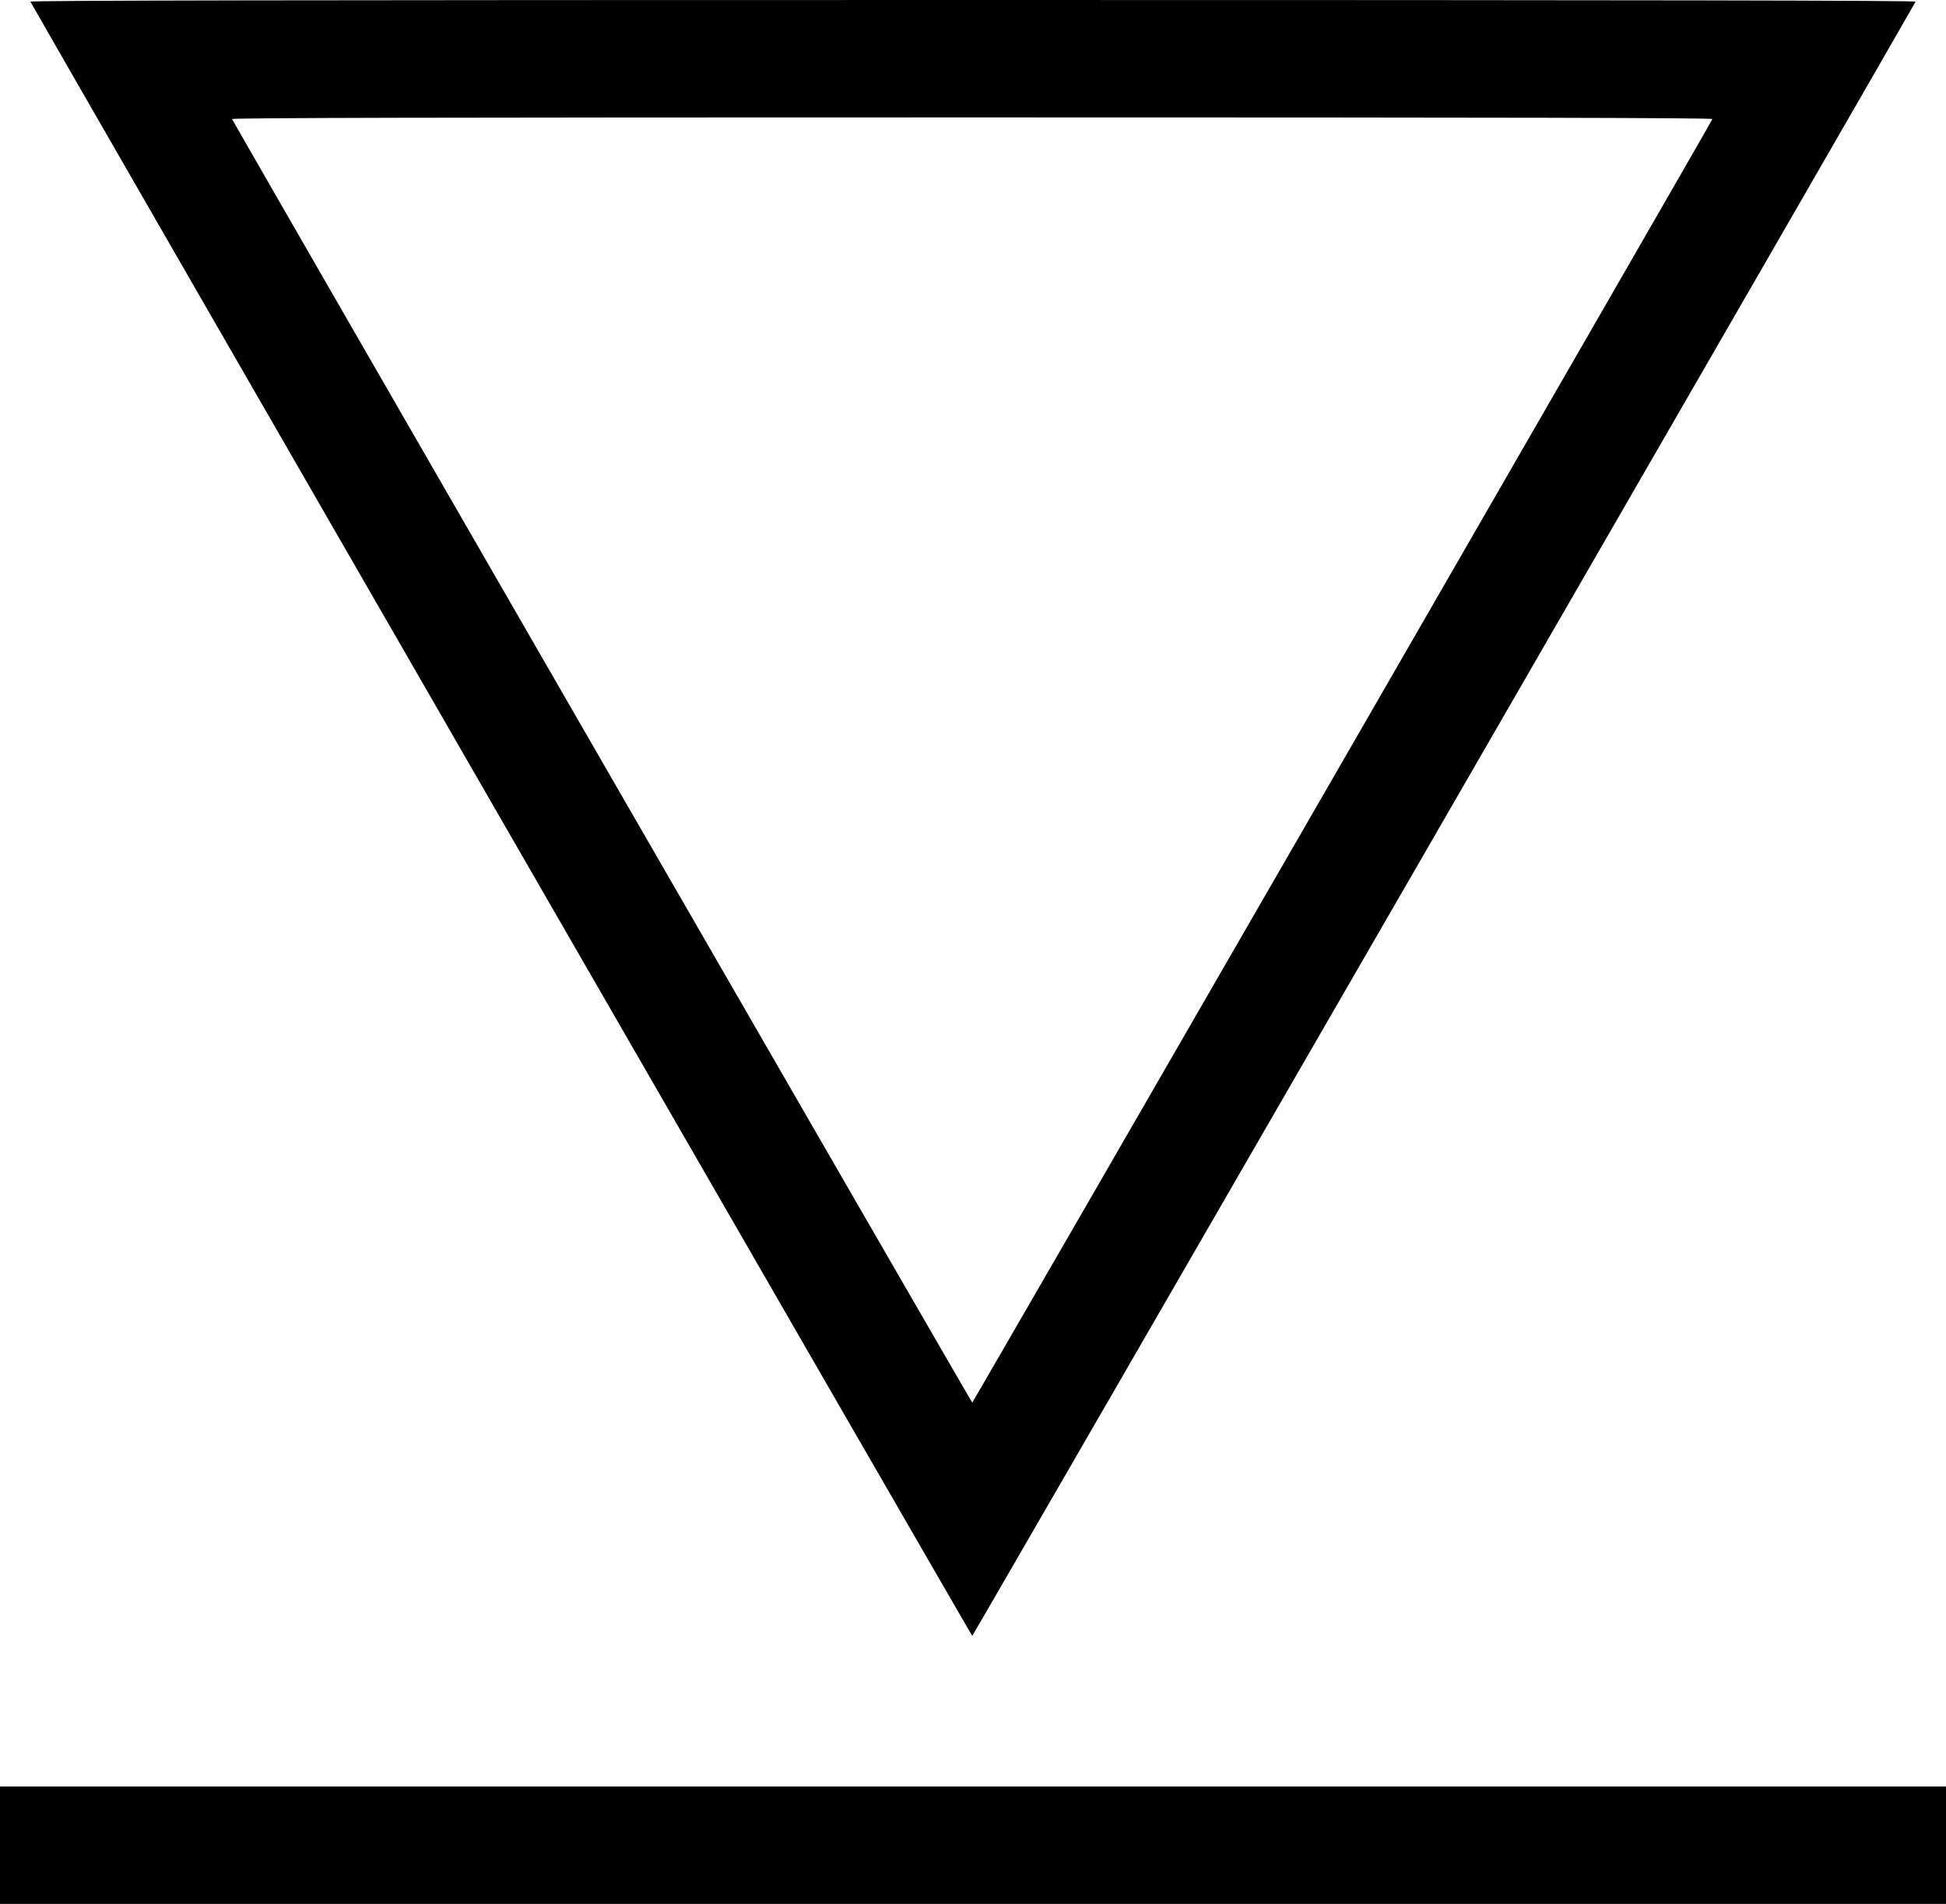 <?xml version="1.0" standalone="no"?>
<!DOCTYPE svg PUBLIC "-//W3C//DTD SVG 1.1//EN"
 "http://www.w3.org/Graphics/SVG/1.1/DTD/svg11.dtd">
<!-- Created with svg_stack (http://github.com/astraw/svg_stack) -->
<svg xmlns:sodipodi="http://sodipodi.sourceforge.net/DTD/sodipodi-0.dtd" xmlns="http://www.w3.org/2000/svg" version="1.1" width="1616.25" height="1581.25">
  <defs/>
  <g id="id0:id0" transform="matrix(1.25,0,0,1.25,0.0,0.0)"><g transform="translate(0,1265) scale(0.1,-0.1)" fill="#000000" stroke="none">
<path d="M202 12639 c7 -20 6253 -10858 6258 -10858 5 0 6261 10838 6268 10858 3 8 -1745 11 -6263 11 -4503 0 -6266 -3 -6263 -11z m11176 -780 c-7 -21 -4913 -8528 -4918 -8528 -5 0 -4911 8507 -4918 8528 -3 8 1335 11 4918 11 3583 0 4921 -3 4918 -11z"/>
<path d="M0 390 l0 -390 6465 0 6465 0 0 390 0 390 -6465 0 -6465 0 0 -390z"/>
</g>
</g>
  <g id="id1:id1" transform="matrix(1.25,0,0,1.25,0.0,0.0)"><g transform="translate(0,1265) scale(0.1,-0.1)" fill="#ffffff" stroke="none">
</g>
</g>
</svg>
